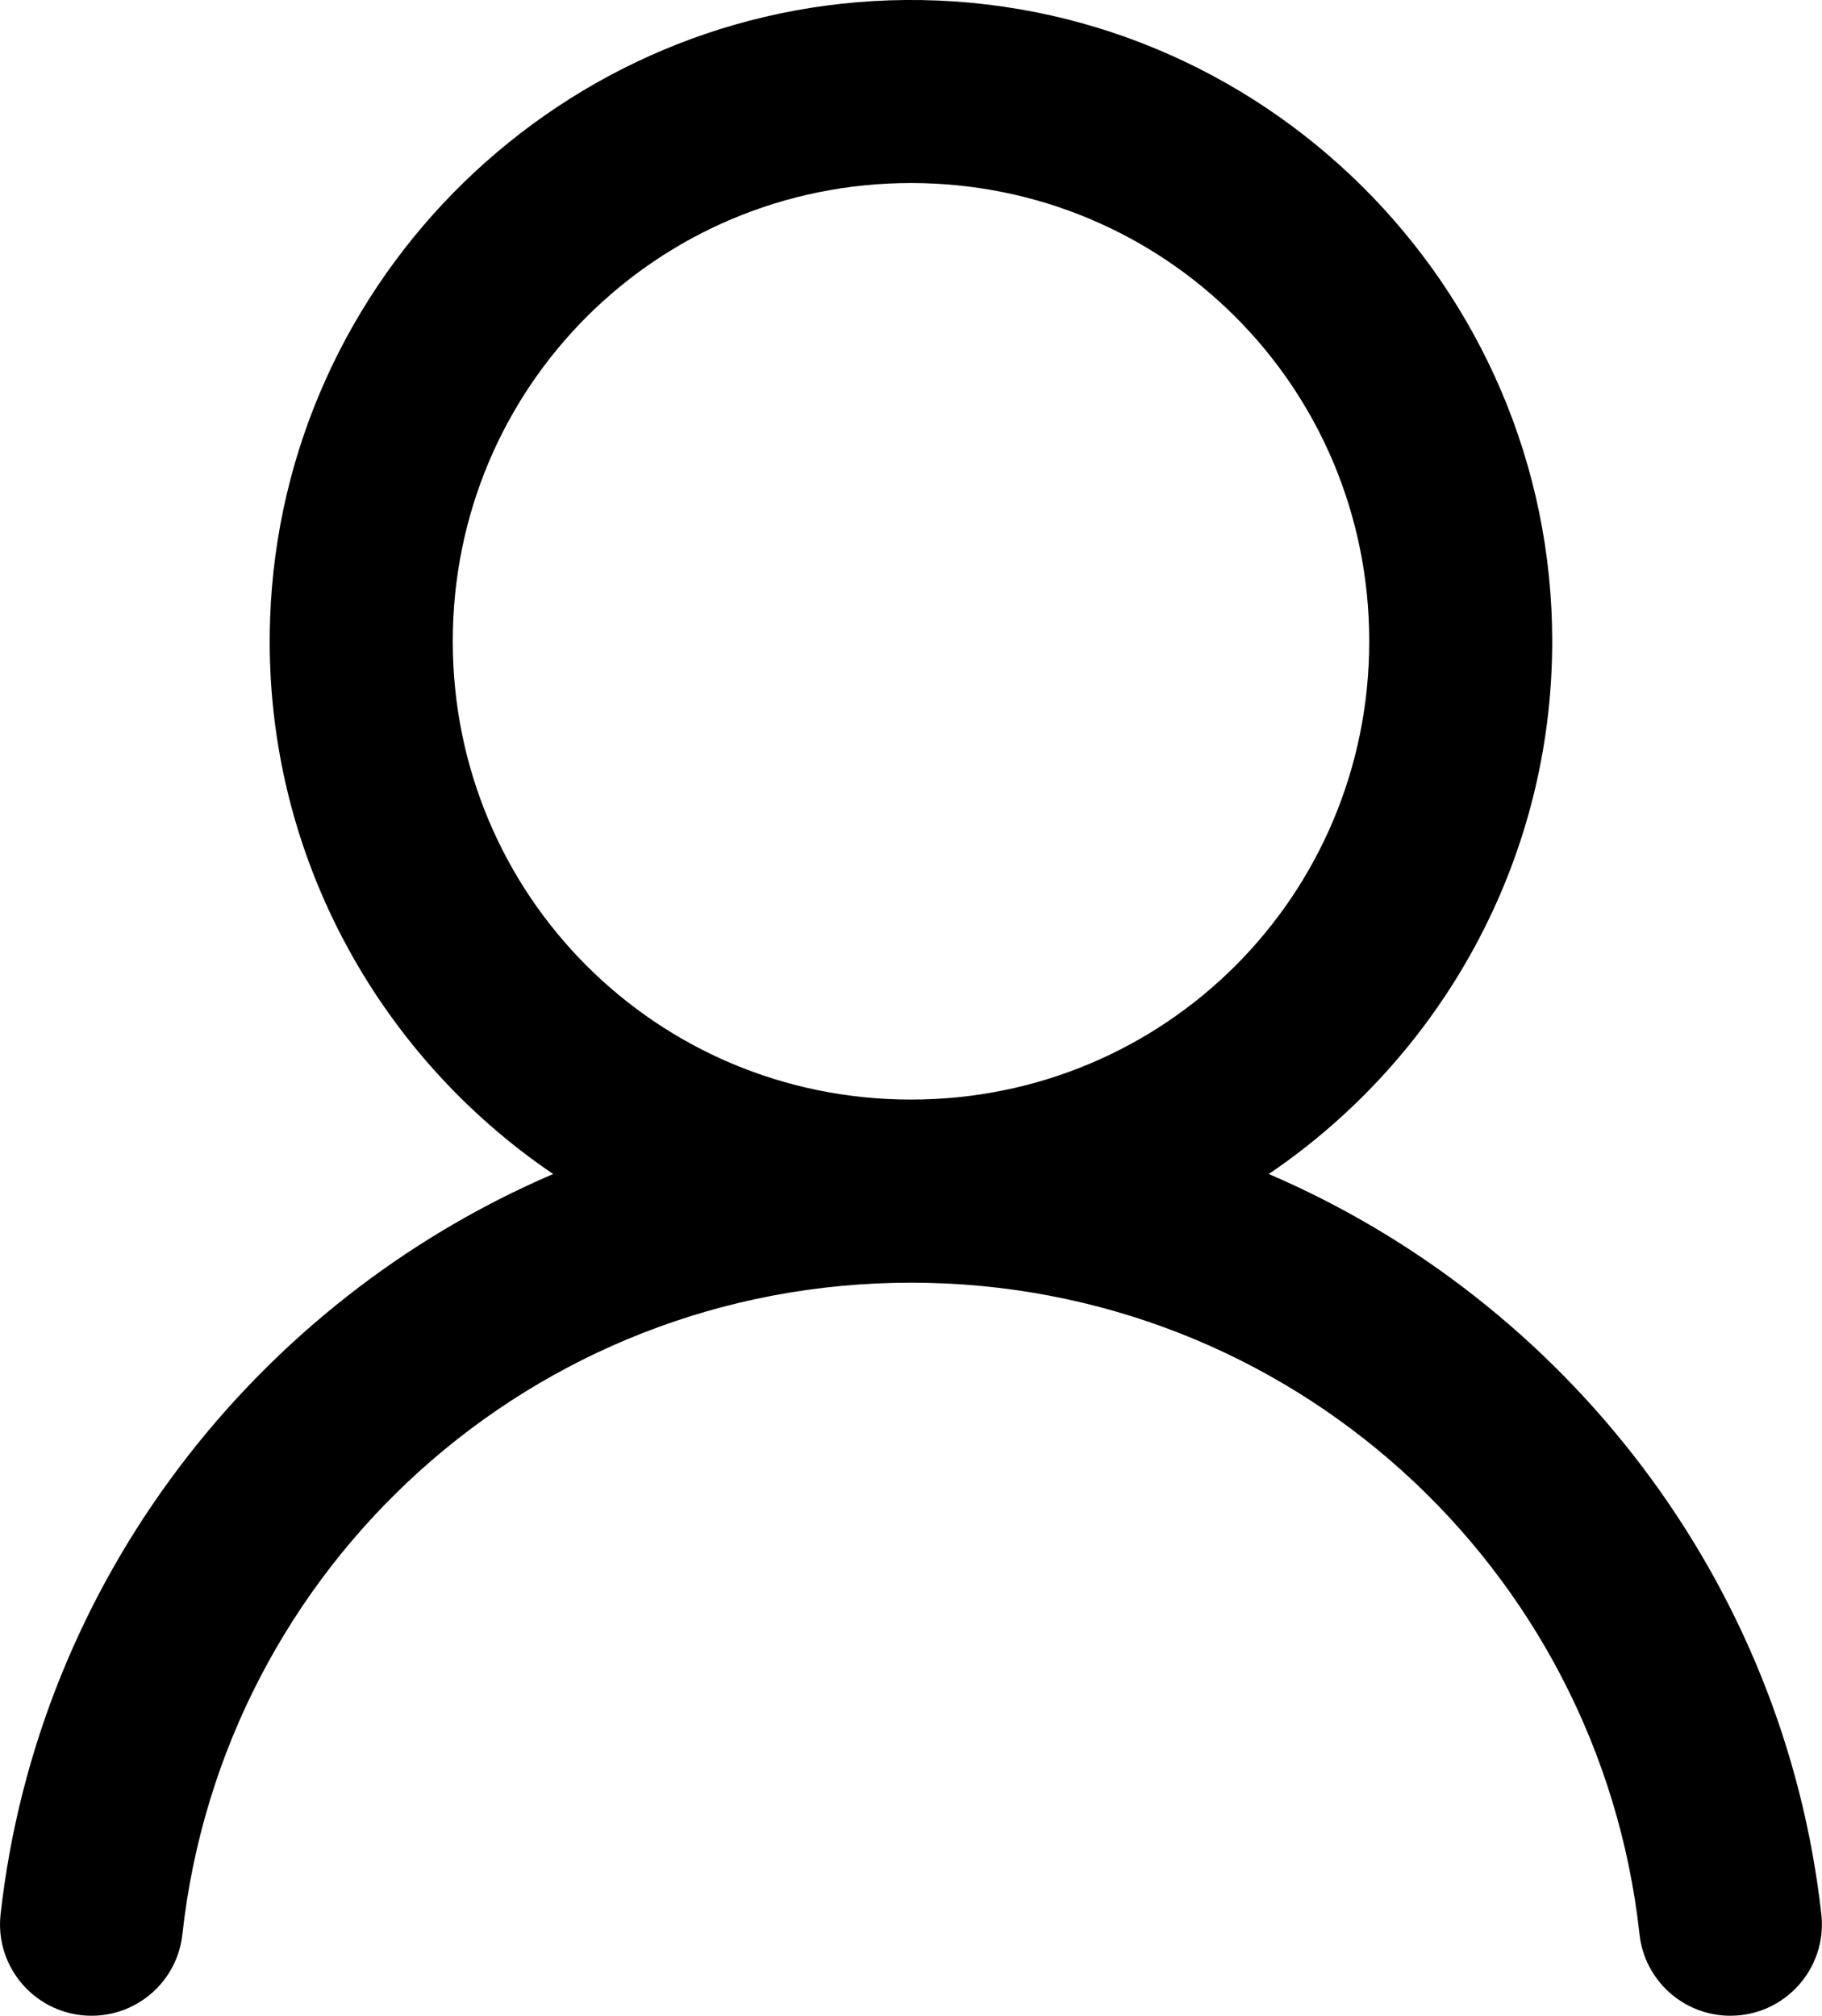 <?xml version="1.0" encoding="UTF-8"?>
<svg id="_레이어_2" data-name="레이어 2" xmlns="http://www.w3.org/2000/svg" viewBox="0 0 462.82 512">
  <defs>
    <style>
      .cls-1 {
        stroke-width: 0px;
      }
    </style>
  </defs>
  <g id="Layer_1" data-name="Layer 1">
    <path class="cls-1" d="m230,0C143.12.75,71.64,70.3,68.61,157.13c-2.04,58.44,27.02,110.66,71.9,141.07C65.07,330.56,9.62,401.59.15,486.2c-1.54,13.76,9.25,25.8,23.1,25.8h0c11.84,0,21.79-8.9,23.08-20.67,10.23-93.31,88.96-165.53,185.07-165.53s174.84,72.22,185.07,165.53c1.29,11.77,11.25,20.67,23.08,20.67h0c13.85,0,24.64-12.04,23.1-25.8-9.47-84.61-64.92-155.64-140.36-188,43.4-29.4,72-79.2,72-135.3C394.31,72.73,320.34-.76,230,0Zm1.41,46.49c64.5,0,116.4,51.8,116.4,116.4s-51.9,116.4-116.4,116.4-116.4-51.8-116.4-116.4,51.9-116.4,116.4-116.4Z"/>
  </g>
</svg>